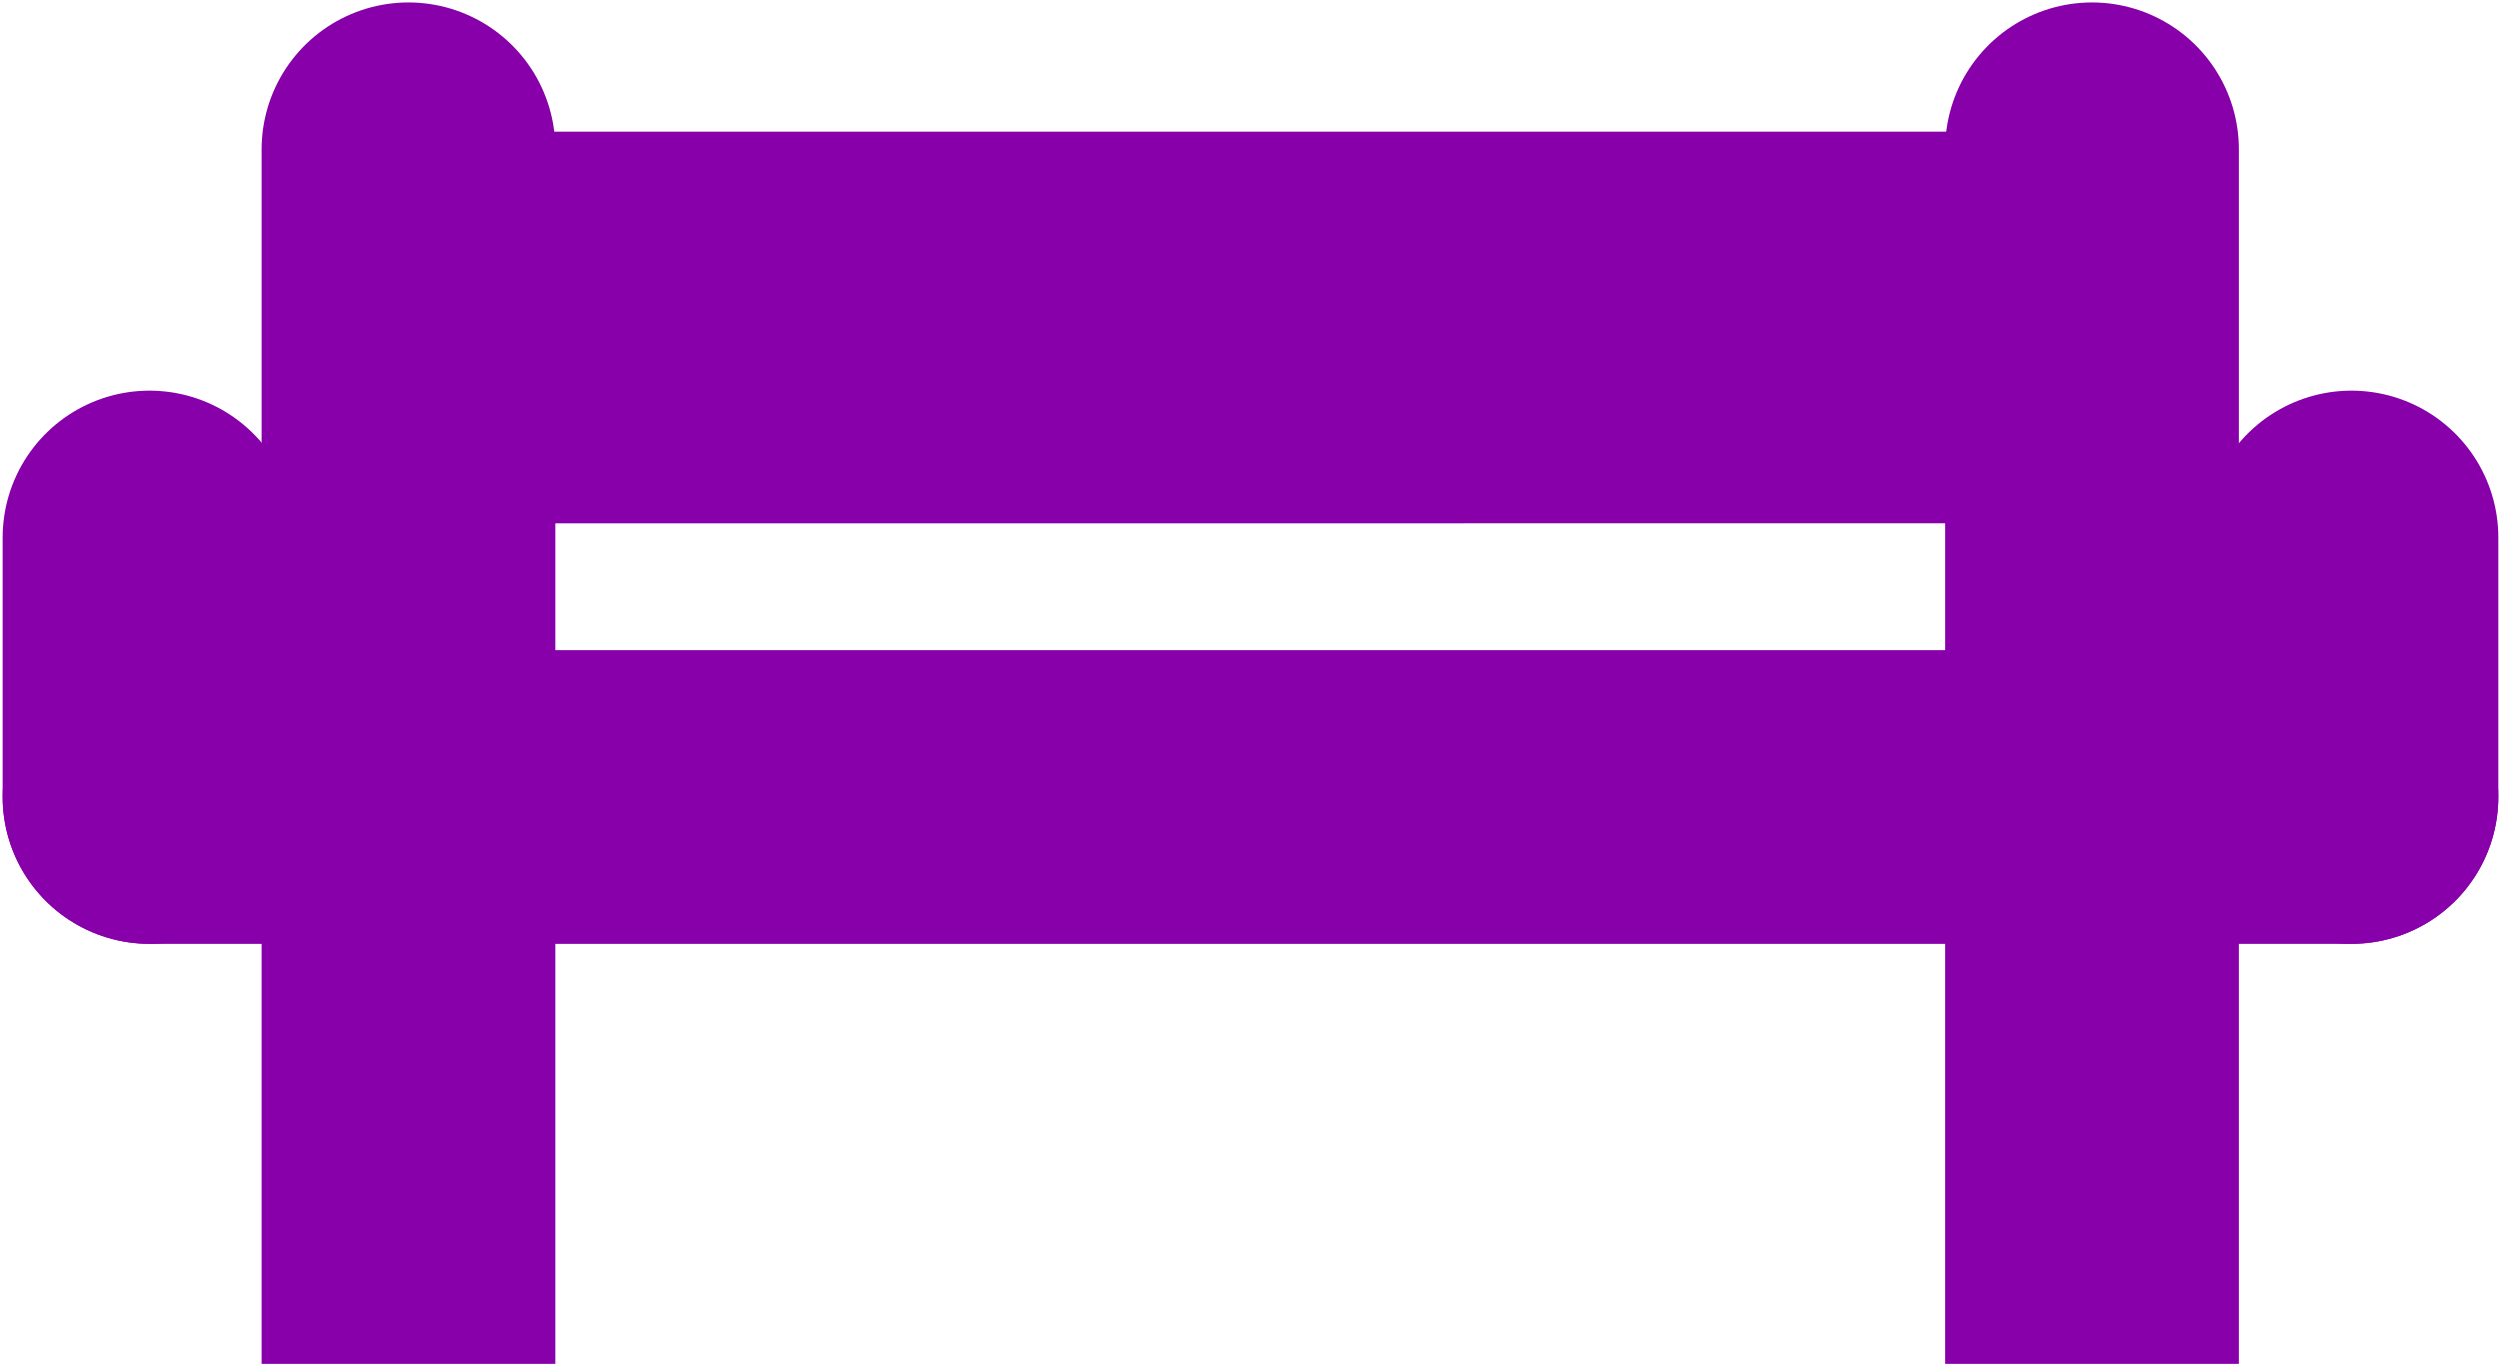 <?xml version="1.0" encoding="UTF-8" standalone="no"?>
<!-- Created with Inkscape (http://www.inkscape.org/) -->

<svg
   xmlns:dc="http://purl.org/dc/elements/1.1/"
   xmlns:cc="http://creativecommons.org/ns#"
   xmlns:rdf="http://www.w3.org/1999/02/22-rdf-syntax-ns#"
   xmlns:svg="http://www.w3.org/2000/svg"
   xmlns="http://www.w3.org/2000/svg"
   xmlns:sodipodi="http://sodipodi.sourceforge.net/DTD/sodipodi-0.dtd"
   xmlns:inkscape="http://www.inkscape.org/namespaces/inkscape"
   width="19.3"
   height="10.529"
   viewBox="0 0 5.106 2.786"
   version="1.1"
   id="svg8"
   inkscape:version="0.92.5 (2060ec1f9f, 2020-04-08)"
   sodipodi:docname="yab_icon_purple.svg">
  <defs
     id="defs2" />
  <sodipodi:namedview
     id="base"
     pagecolor="#ffffff"
     bordercolor="#666666"
     borderopacity="1.0"
     inkscape:pageopacity="0.0"
     inkscape:pageshadow="2"
     inkscape:zoom="32"
     inkscape:cx="2.7906087"
     inkscape:cy="4.3780886"
     inkscape:document-units="mm"
     inkscape:current-layer="g6581"
     showgrid="true"
     fit-margin-top="0"
     fit-margin-left="0"
     fit-margin-right="0"
     fit-margin-bottom="0"
     inkscape:window-width="1366"
     inkscape:window-height="741"
     inkscape:window-x="0"
     inkscape:window-y="27"
     inkscape:window-maximized="1"
     units="px">
    <inkscape:grid
       type="xygrid"
       id="grid1366"
       originx="-30.387"
       originy="-254.693" />
  </sodipodi:namedview>
  <g
     inkscape:label="Layer 1"
     inkscape:groupmode="layer"
     id="layer1"
     transform="translate(-30.387,-39.52)">
    <g
       id="g6581"
       style="stroke:#8800aa;stroke-width:0.6;stroke-linecap:round;stroke-linejoin:round;stroke-miterlimit:4;stroke-dasharray:none;stroke-opacity:1;fill:#008000">
      <path
         sodipodi:nodetypes="cc"
         inkscape:connector-curvature="0"
         id="path5095-7"
         d="m 31.485,40.189 2.91,-6.7e-5"
         style="fill:#008000;fill-rule:evenodd;stroke:#8800aa;stroke-width:0.8;stroke-linecap:round;stroke-linejoin:round;stroke-miterlimit:4;stroke-dasharray:none;stroke-opacity:1" />
      <path
         sodipodi:nodetypes="cc"
         inkscape:connector-curvature="0"
         id="path6424-5-9"
         d="M 34.66,40.883 V 39.825"
         style="fill:#008000;fill-rule:evenodd;stroke:#8800aa;stroke-width:0.6;stroke-linecap:round;stroke-linejoin:round;stroke-miterlimit:4;stroke-dasharray:none;stroke-opacity:1" />
      <path
         sodipodi:nodetypes="cc"
         inkscape:connector-curvature="0"
         id="path6424-5-9-1"
         d="M 31.221,40.883 V 39.825"
         style="fill:#008000;fill-rule:evenodd;stroke:#8800aa;stroke-width:0.6;stroke-linecap:round;stroke-linejoin:round;stroke-miterlimit:4;stroke-dasharray:none;stroke-opacity:1" />
    </g>
    <g
       id="g6602"
       style="stroke:#8800aa;stroke-width:0.6;stroke-linecap:round;stroke-linejoin:round;stroke-miterlimit:4;stroke-dasharray:none;stroke-opacity:1;paint-order:stroke fill markers;fill:#008000">
      <path
         sodipodi:nodetypes="cc"
         inkscape:connector-curvature="0"
         id="path6424"
         d="M 30.692,41.148 V 40.618"
         style="fill:#008000;fill-rule:evenodd;stroke:#8800aa;stroke-width:0.6;stroke-linecap:round;stroke-linejoin:round;stroke-miterlimit:4;stroke-dasharray:none;stroke-opacity:1;paint-order:stroke fill markers" />
      <path
         sodipodi:nodetypes="cc"
         inkscape:connector-curvature="0"
         id="path6424-5"
         d="M 35.19,41.148 V 40.618"
         style="fill:#008000;fill-rule:evenodd;stroke:#8800aa;stroke-width:0.6;stroke-linecap:round;stroke-linejoin:round;stroke-miterlimit:4;stroke-dasharray:none;stroke-opacity:1;paint-order:stroke fill markers" />
    </g>
    <g
       id="g6586"
       style="fill:#008000;fill-opacity:1;stroke:#8800aa;stroke-width:0.6;stroke-linecap:round;stroke-linejoin:round;stroke-miterlimit:4;stroke-dasharray:none;stroke-opacity:1">
      <path
         sodipodi:nodetypes="cc"
         inkscape:connector-curvature="0"
         id="path5097"
         d="m 31.221,41.148 -2e-6,0.858"
         style="fill:#008000;fill-opacity:1;fill-rule:evenodd;stroke:#8800aa;stroke-width:0.6;stroke-linecap:square;stroke-linejoin:round;stroke-miterlimit:4;stroke-dasharray:none;stroke-opacity:1" />
      <path
         sodipodi:nodetypes="cc"
         inkscape:connector-curvature="0"
         id="path5097-6"
         d="m 34.66,41.148 -2e-6,0.858"
         style="opacity:1;vector-effect:none;fill:#008000;fill-opacity:1;fill-rule:evenodd;stroke:#8800aa;stroke-width:0.6;stroke-linecap:square;stroke-linejoin:round;stroke-miterlimit:4;stroke-dasharray:none;stroke-dashoffset:0;stroke-opacity:1" />
      <path
         sodipodi:nodetypes="cc"
         inkscape:connector-curvature="0"
         id="path5095"
         d="m 30.692,41.148 h 4.498"
         style="fill:#008000;fill-opacity:1;fill-rule:evenodd;stroke:#8800aa;stroke-width:0.6;stroke-linecap:round;stroke-linejoin:round;stroke-miterlimit:4;stroke-dasharray:none;stroke-opacity:1" />
    </g>
  </g>
</svg>
